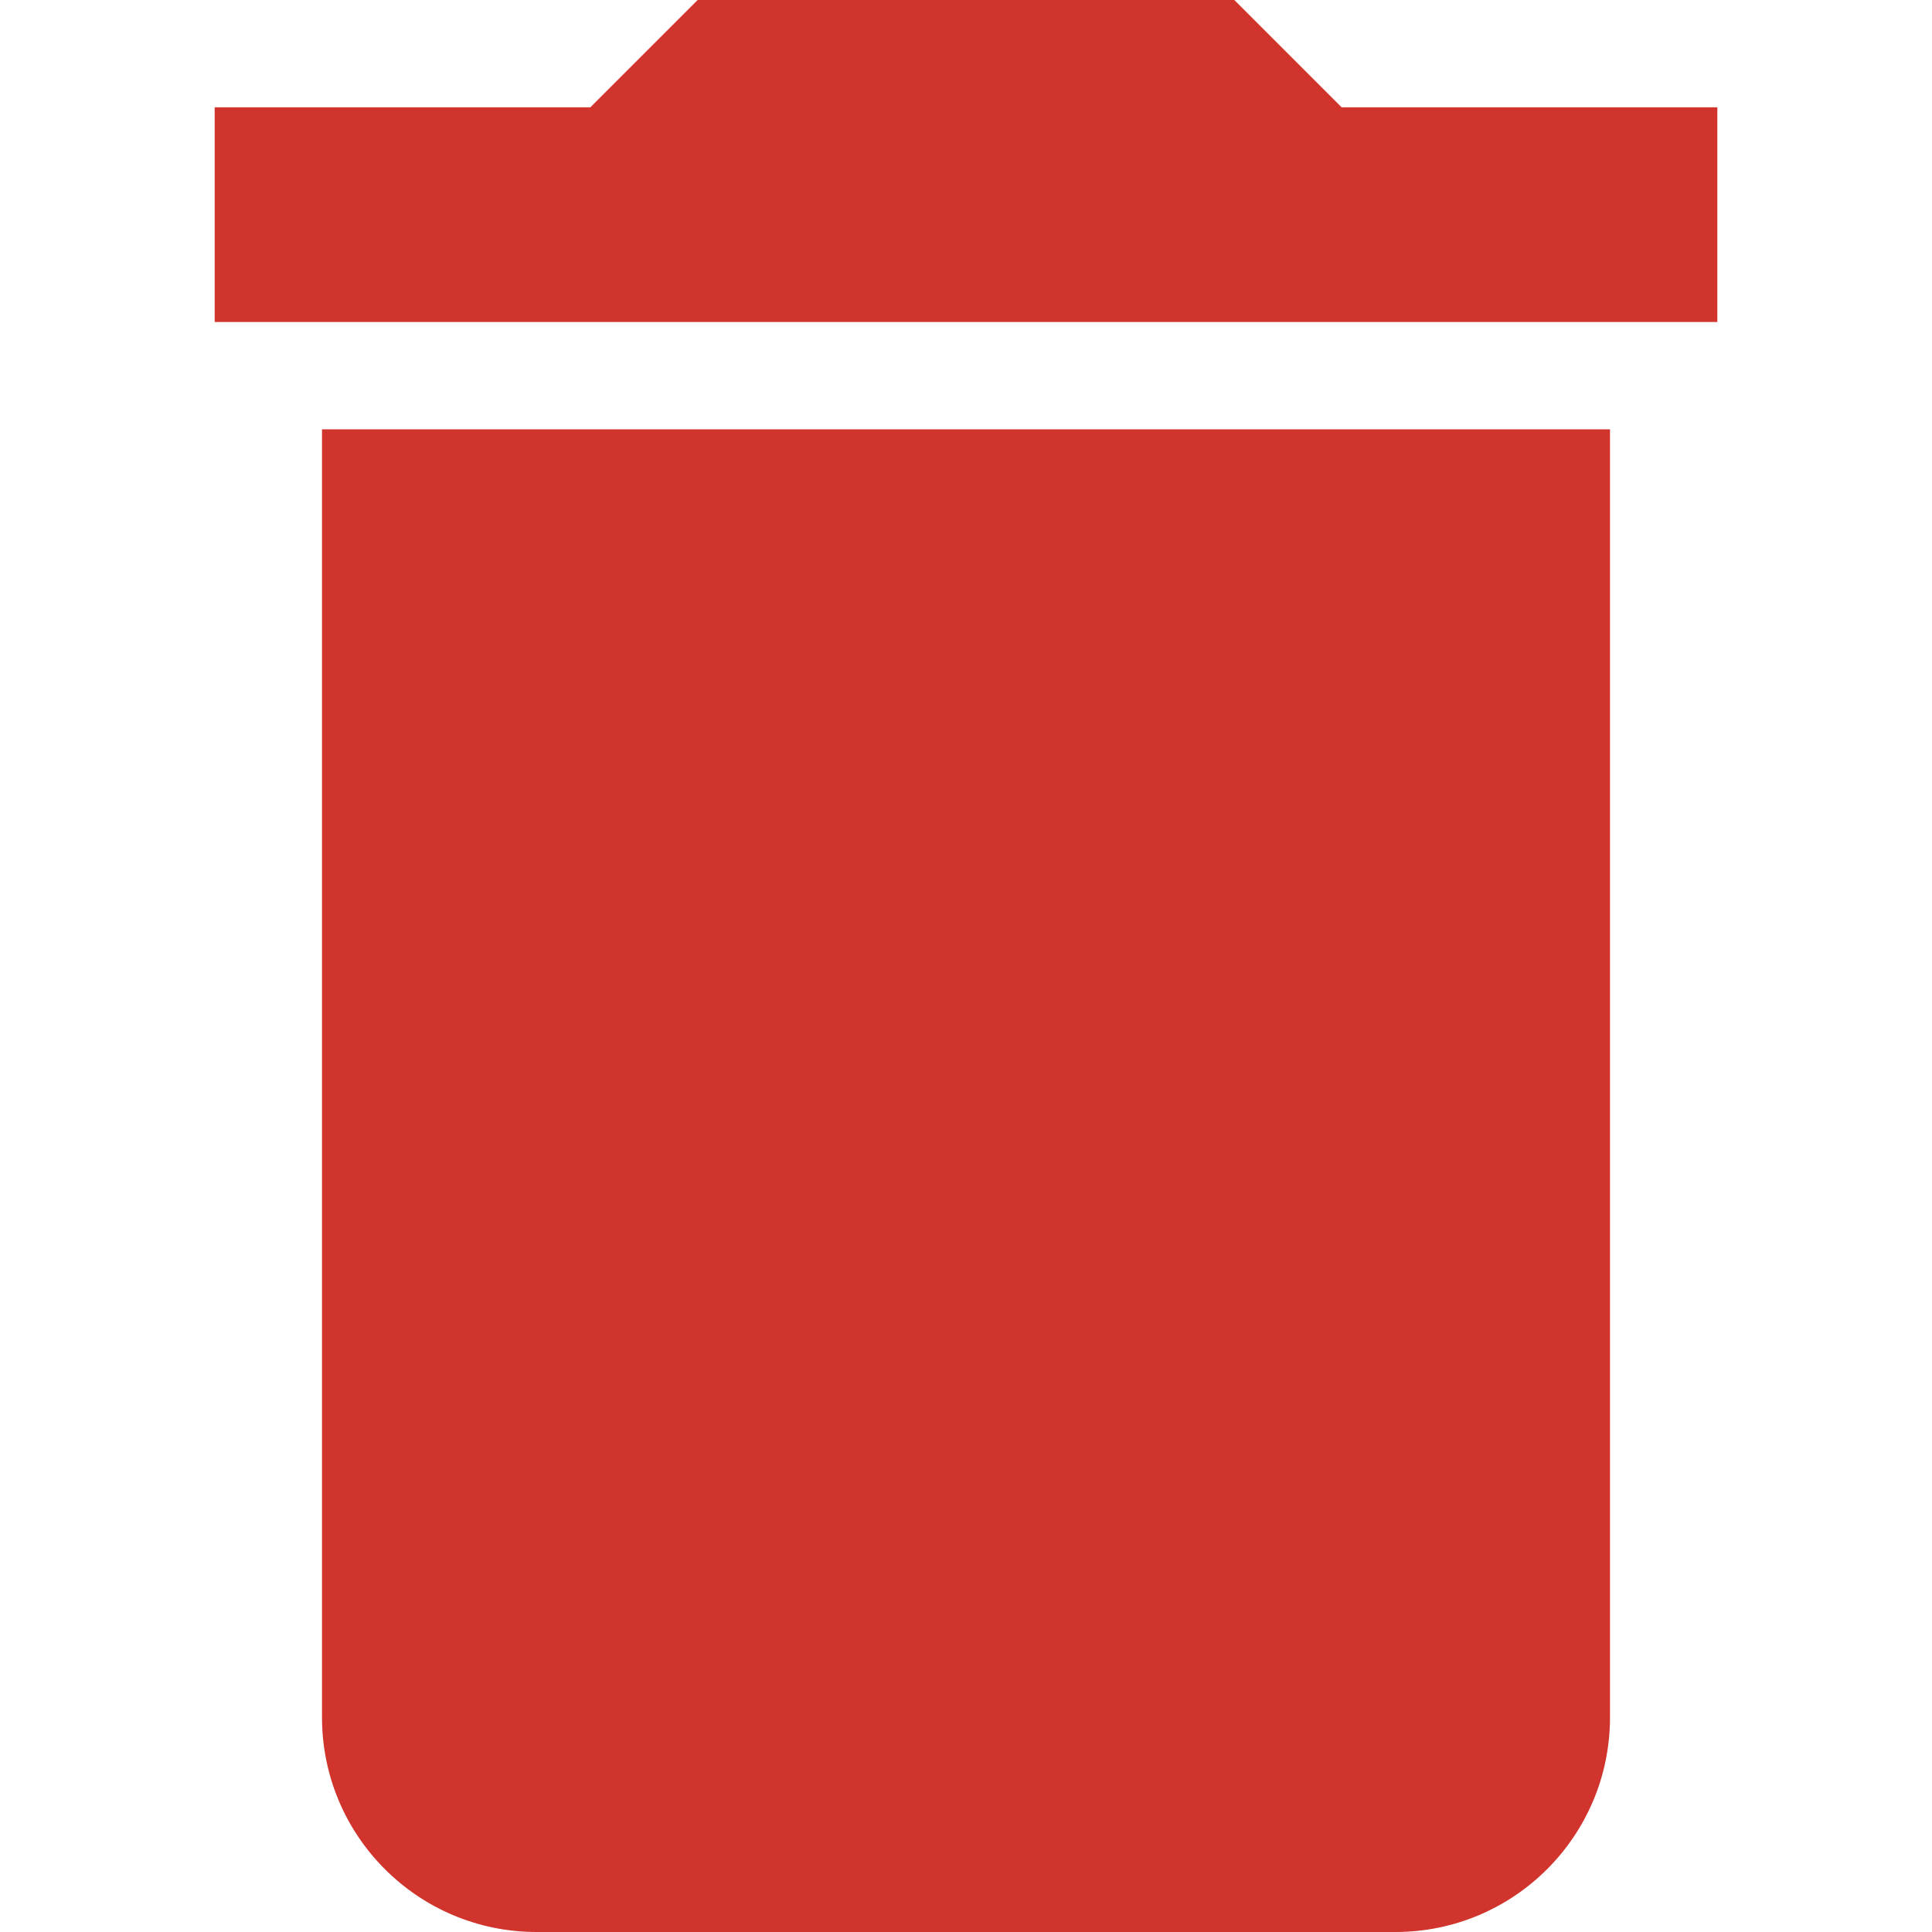 <svg xmlns="http://www.w3.org/2000/svg" version="1.1" xmlns:xlink="http://www.w3.org/1999/xlink" xmlns:svgjs="http://svgjs.com/svgjs" width="512" height="512" x="0" y="0" viewBox="0 0 384 384" style="enable-background:new 0 0 512 512" xml:space="preserve" class=""><g><path d="M64 341.333C64 364.907 83.093 384 106.667 384h170.667C300.907 384 320 364.907 320 341.333v-256H64v256zM266.667 21.333 245.333 0H138.667l-21.334 21.333H42.667V64h298.666V21.333z" fill="#d0342c" data-original="#d0342c" class=""></path></g></svg>